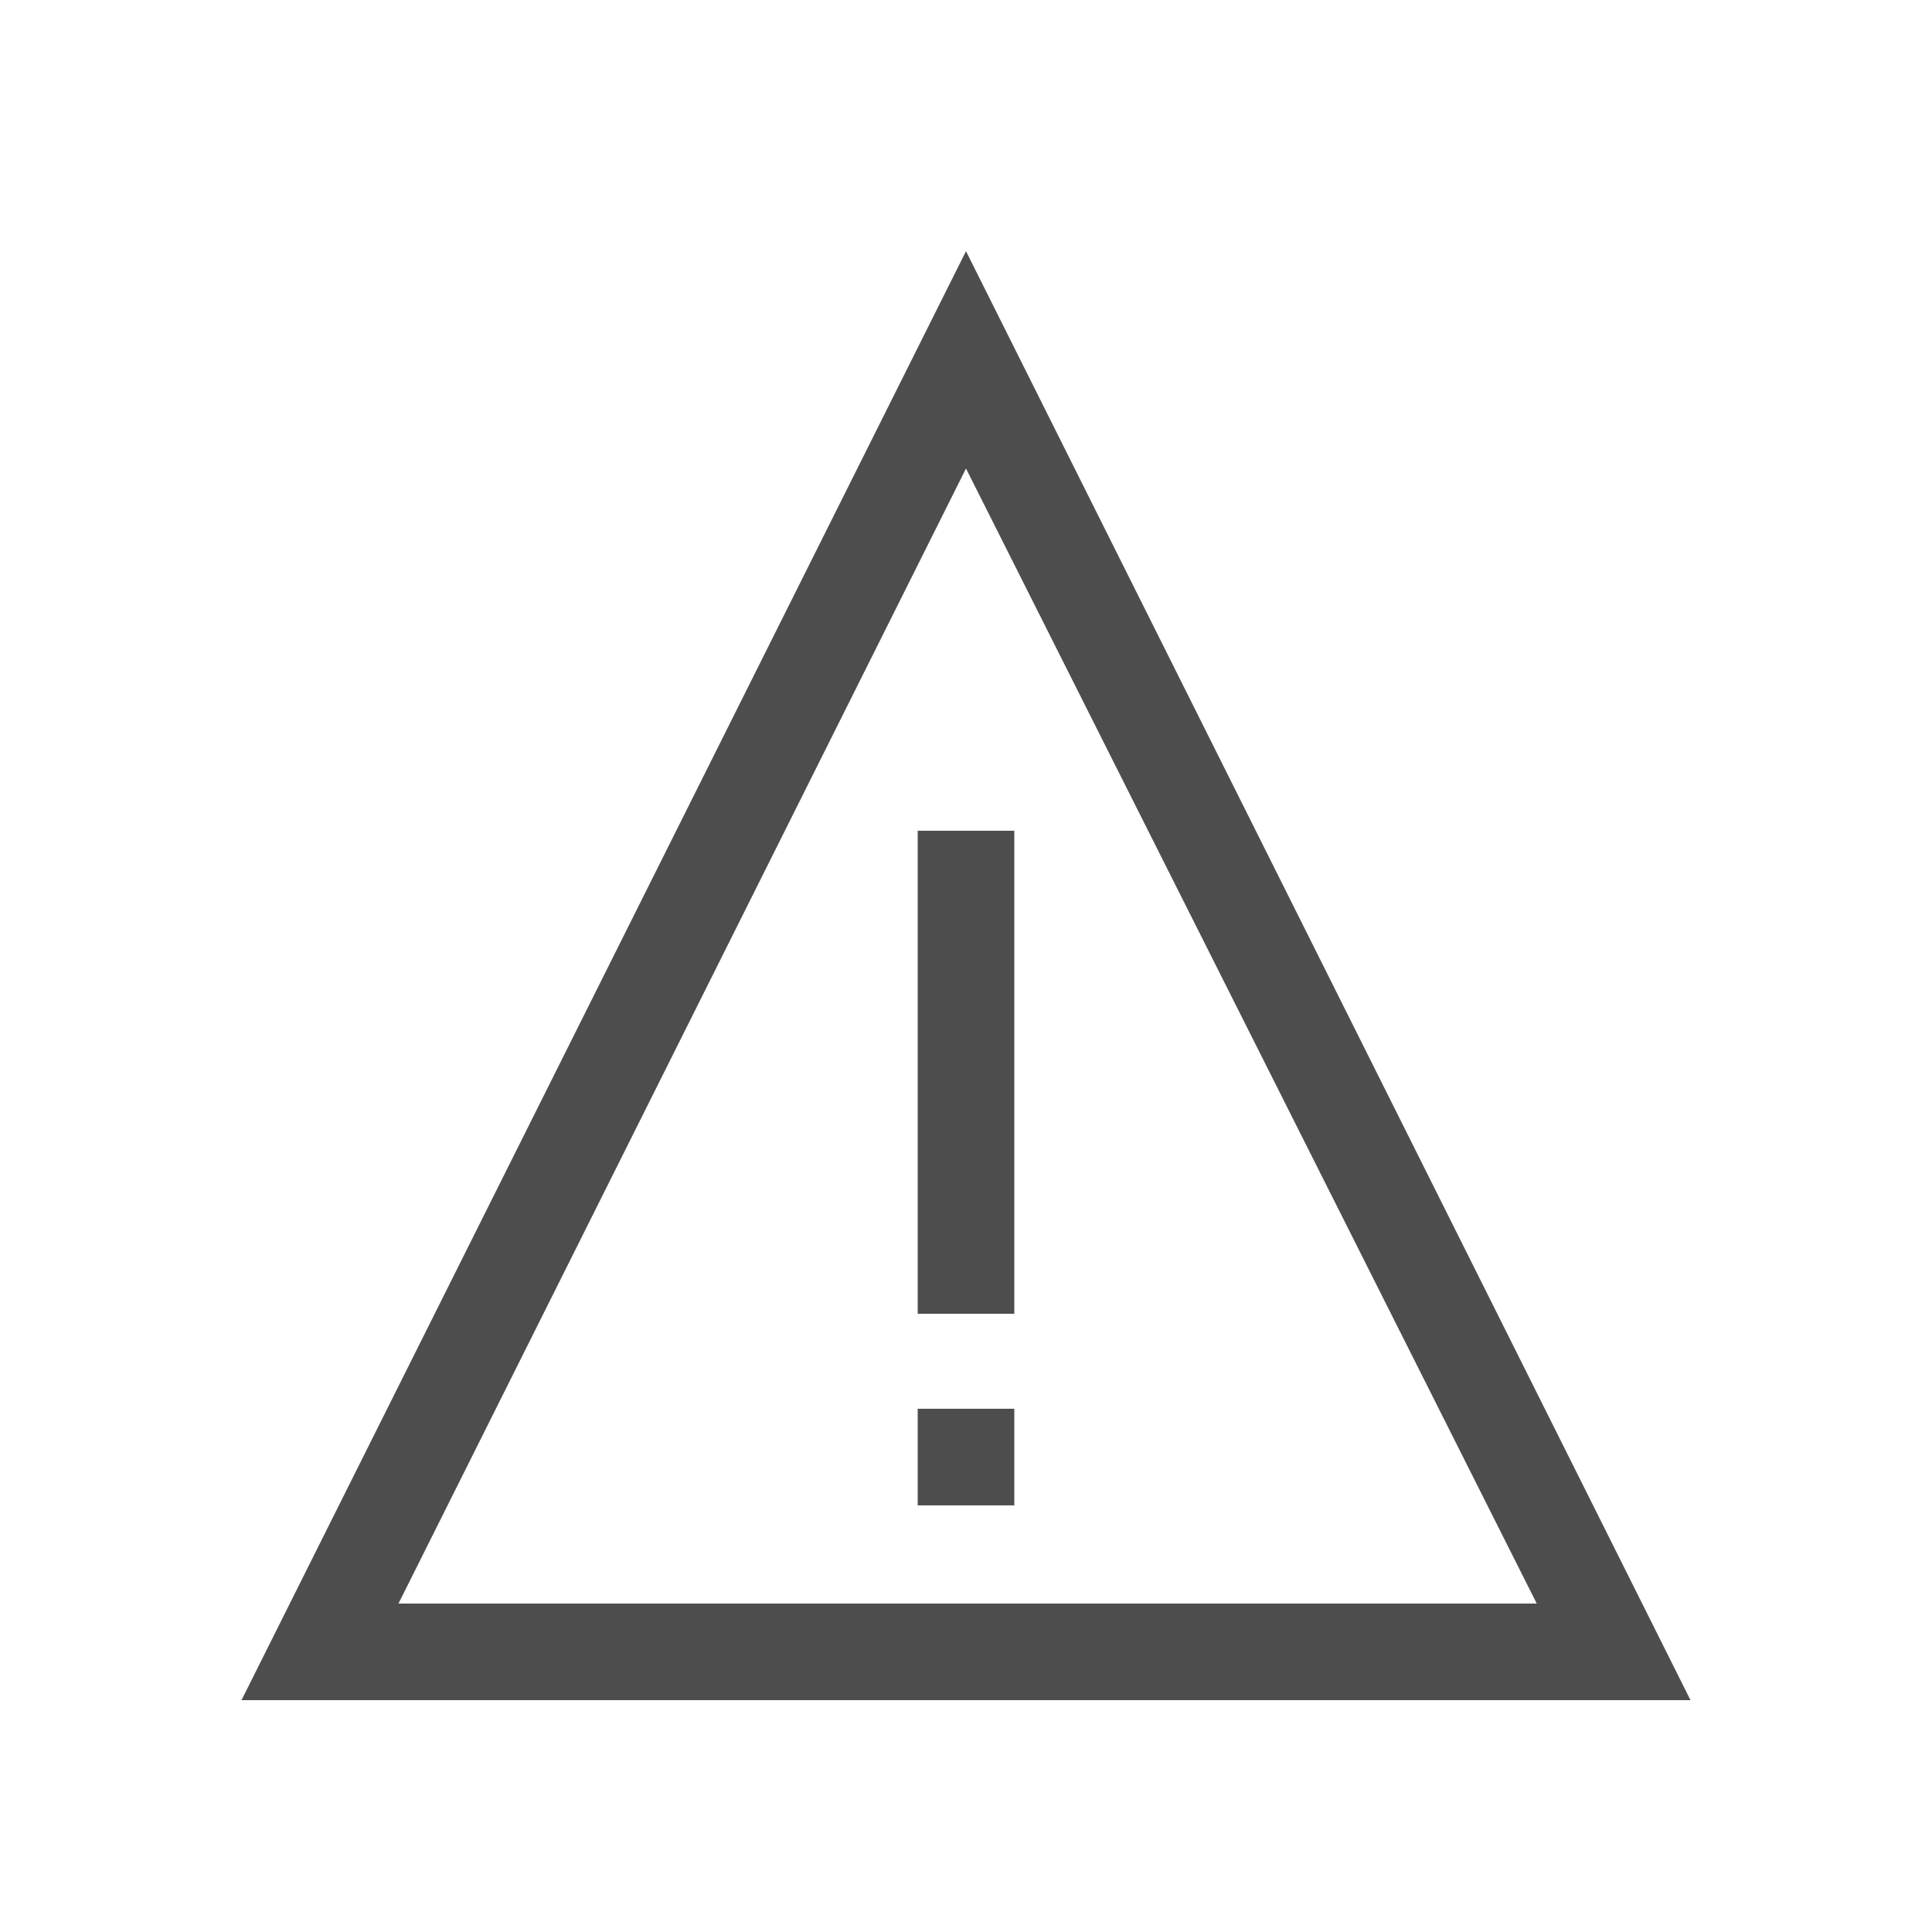<svg id="Layer_1" data-name="Layer 1" xmlns="http://www.w3.org/2000/svg" viewBox="0 0 48 48"><title>Artboard 1</title><path d="M42,42.24H6l18-36ZM9.9,39.84H38.18L24,11.64Zm15.3-19.2v12H22.8v-12ZM22.8,35h2.4v2.4H22.8Z" style="fill:#4d4d4d"/></svg>